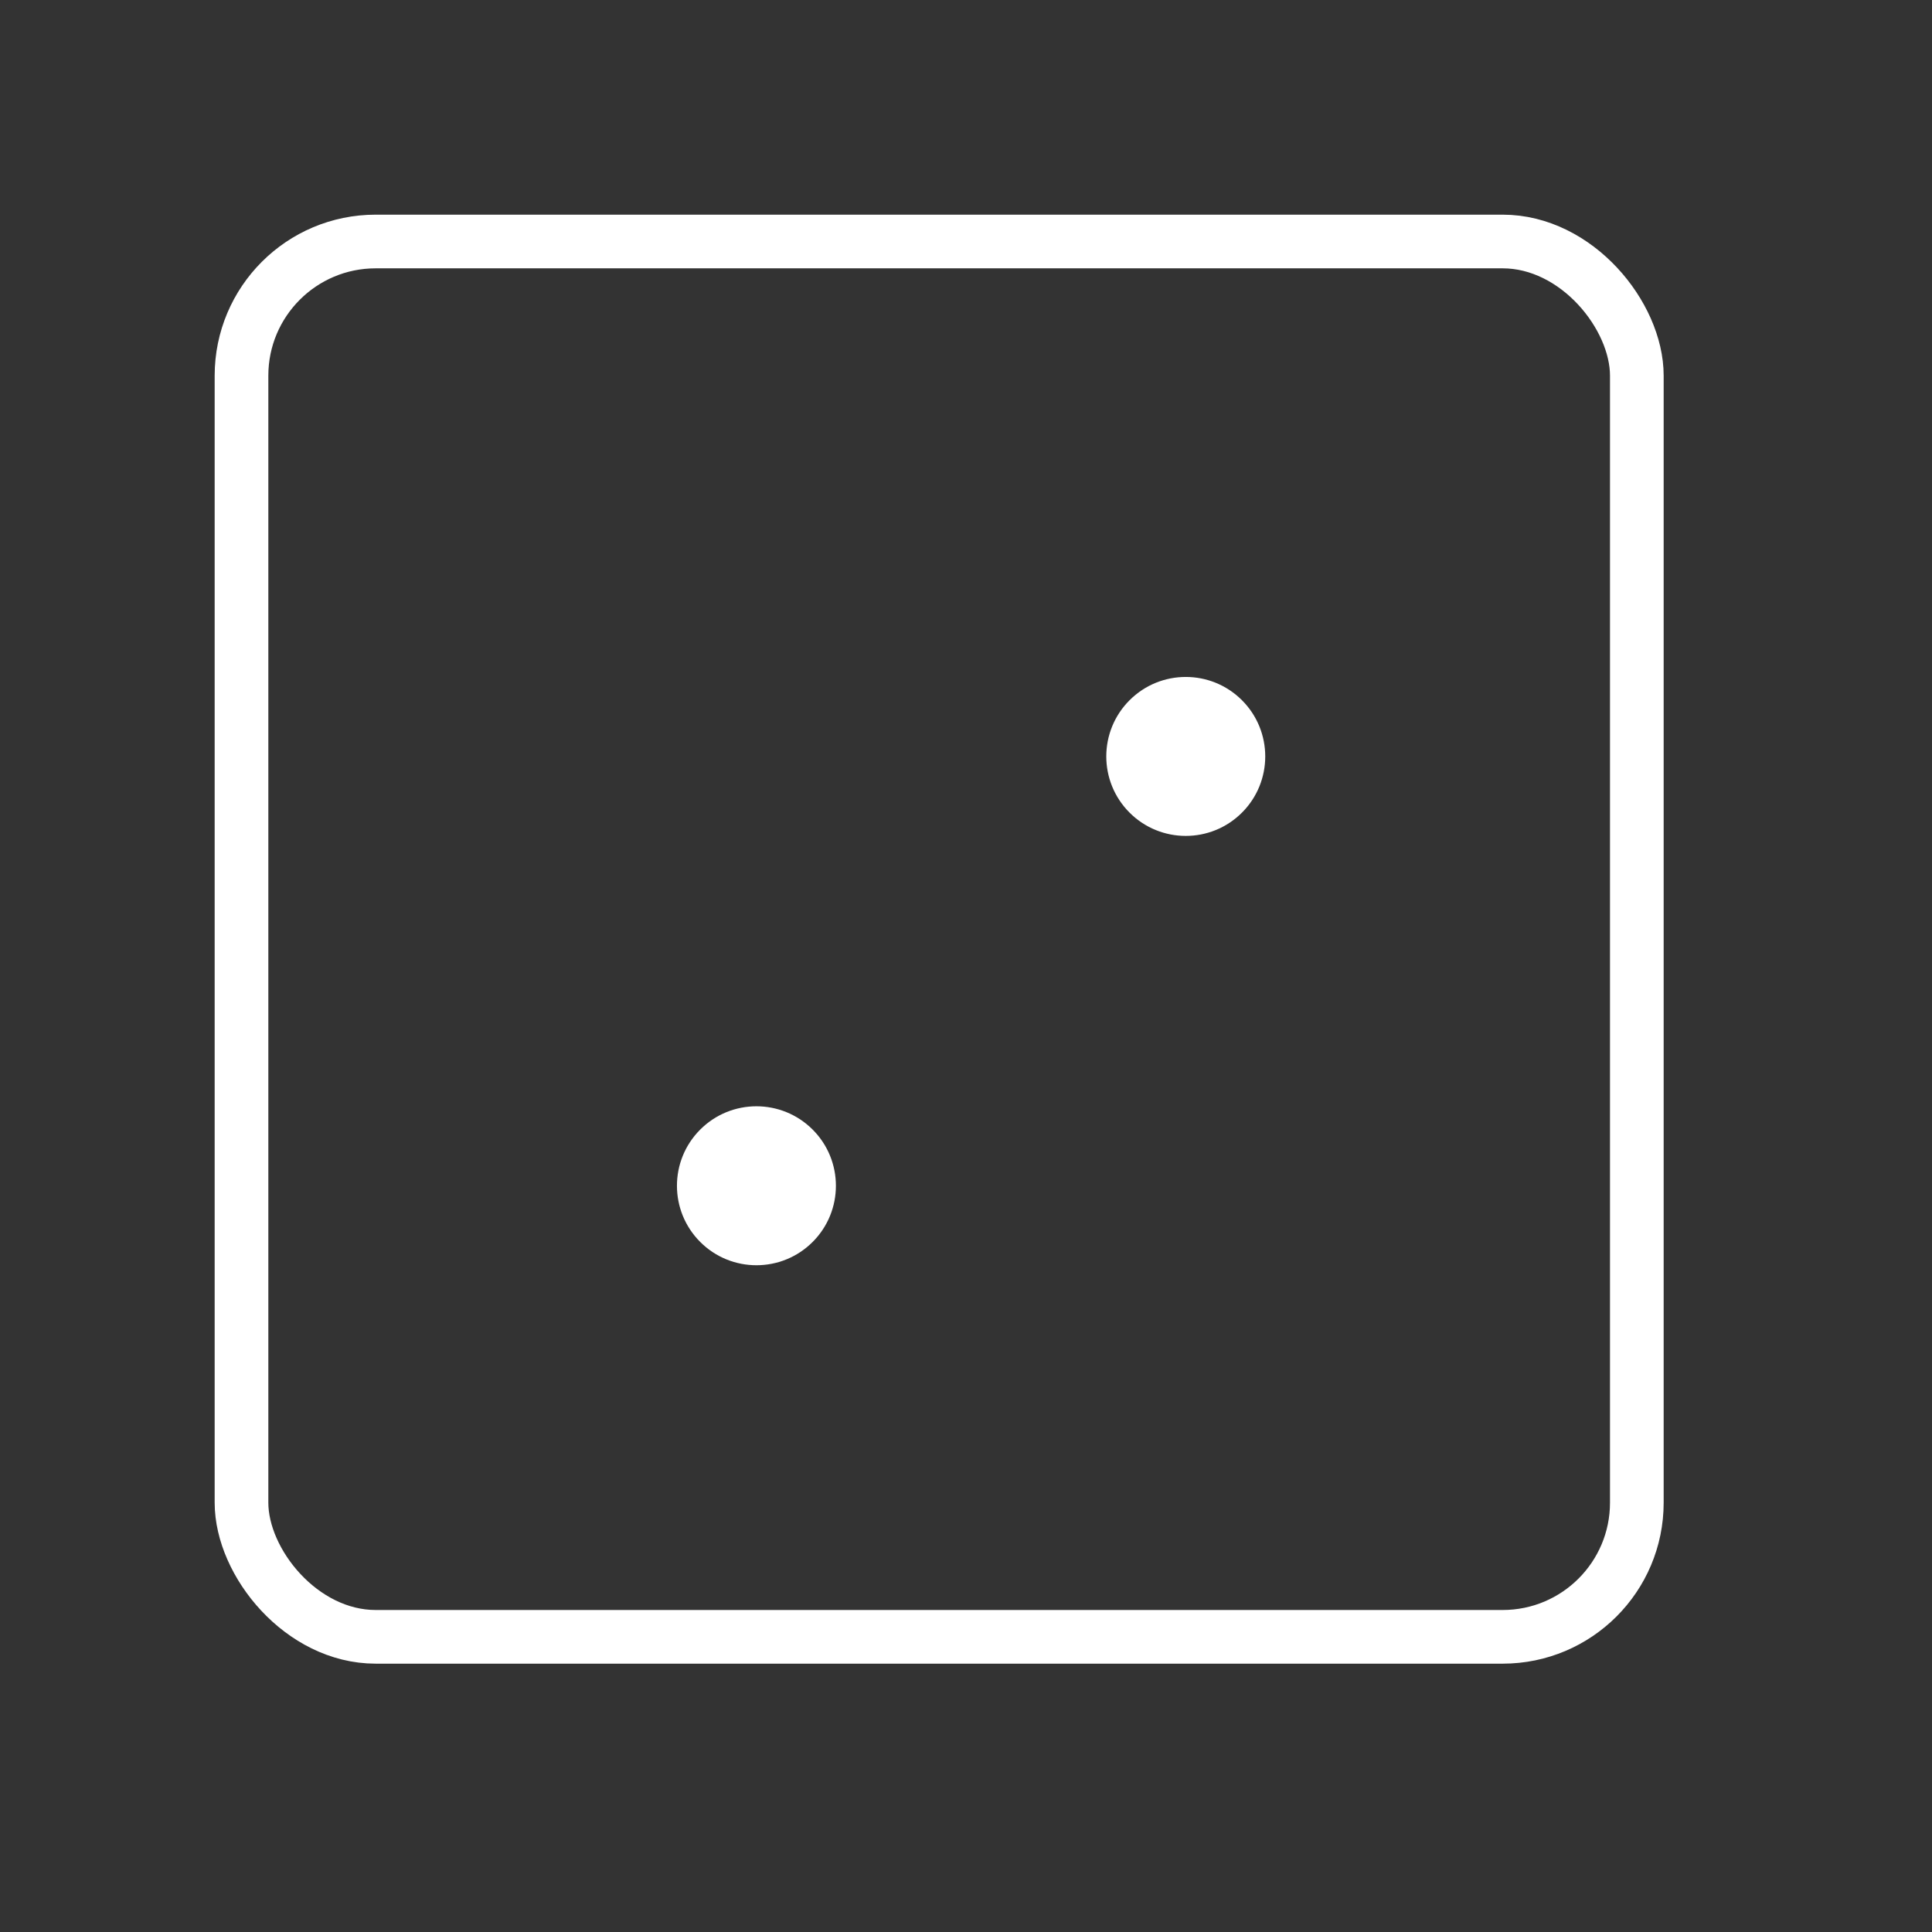 <svg width="36" height="36" viewBox="0 0 36 36" fill="none" xmlns="http://www.w3.org/2000/svg">
<rect x="0" y="0" width="36" height="36" fill="#333333" stroke="none"/>
<rect x="4.5" y="4.5" width="26" height="26" rx="2.5" stroke="white"/>
<circle cx="14.095" cy="22.095" r="1.481" transform="rotate(-45 14.095 22.095)" fill="white"/>
<circle cx="22.095" cy="14.095" r="1.481" transform="rotate(-45 22.095 14.095)" fill="white"/>
</svg>
